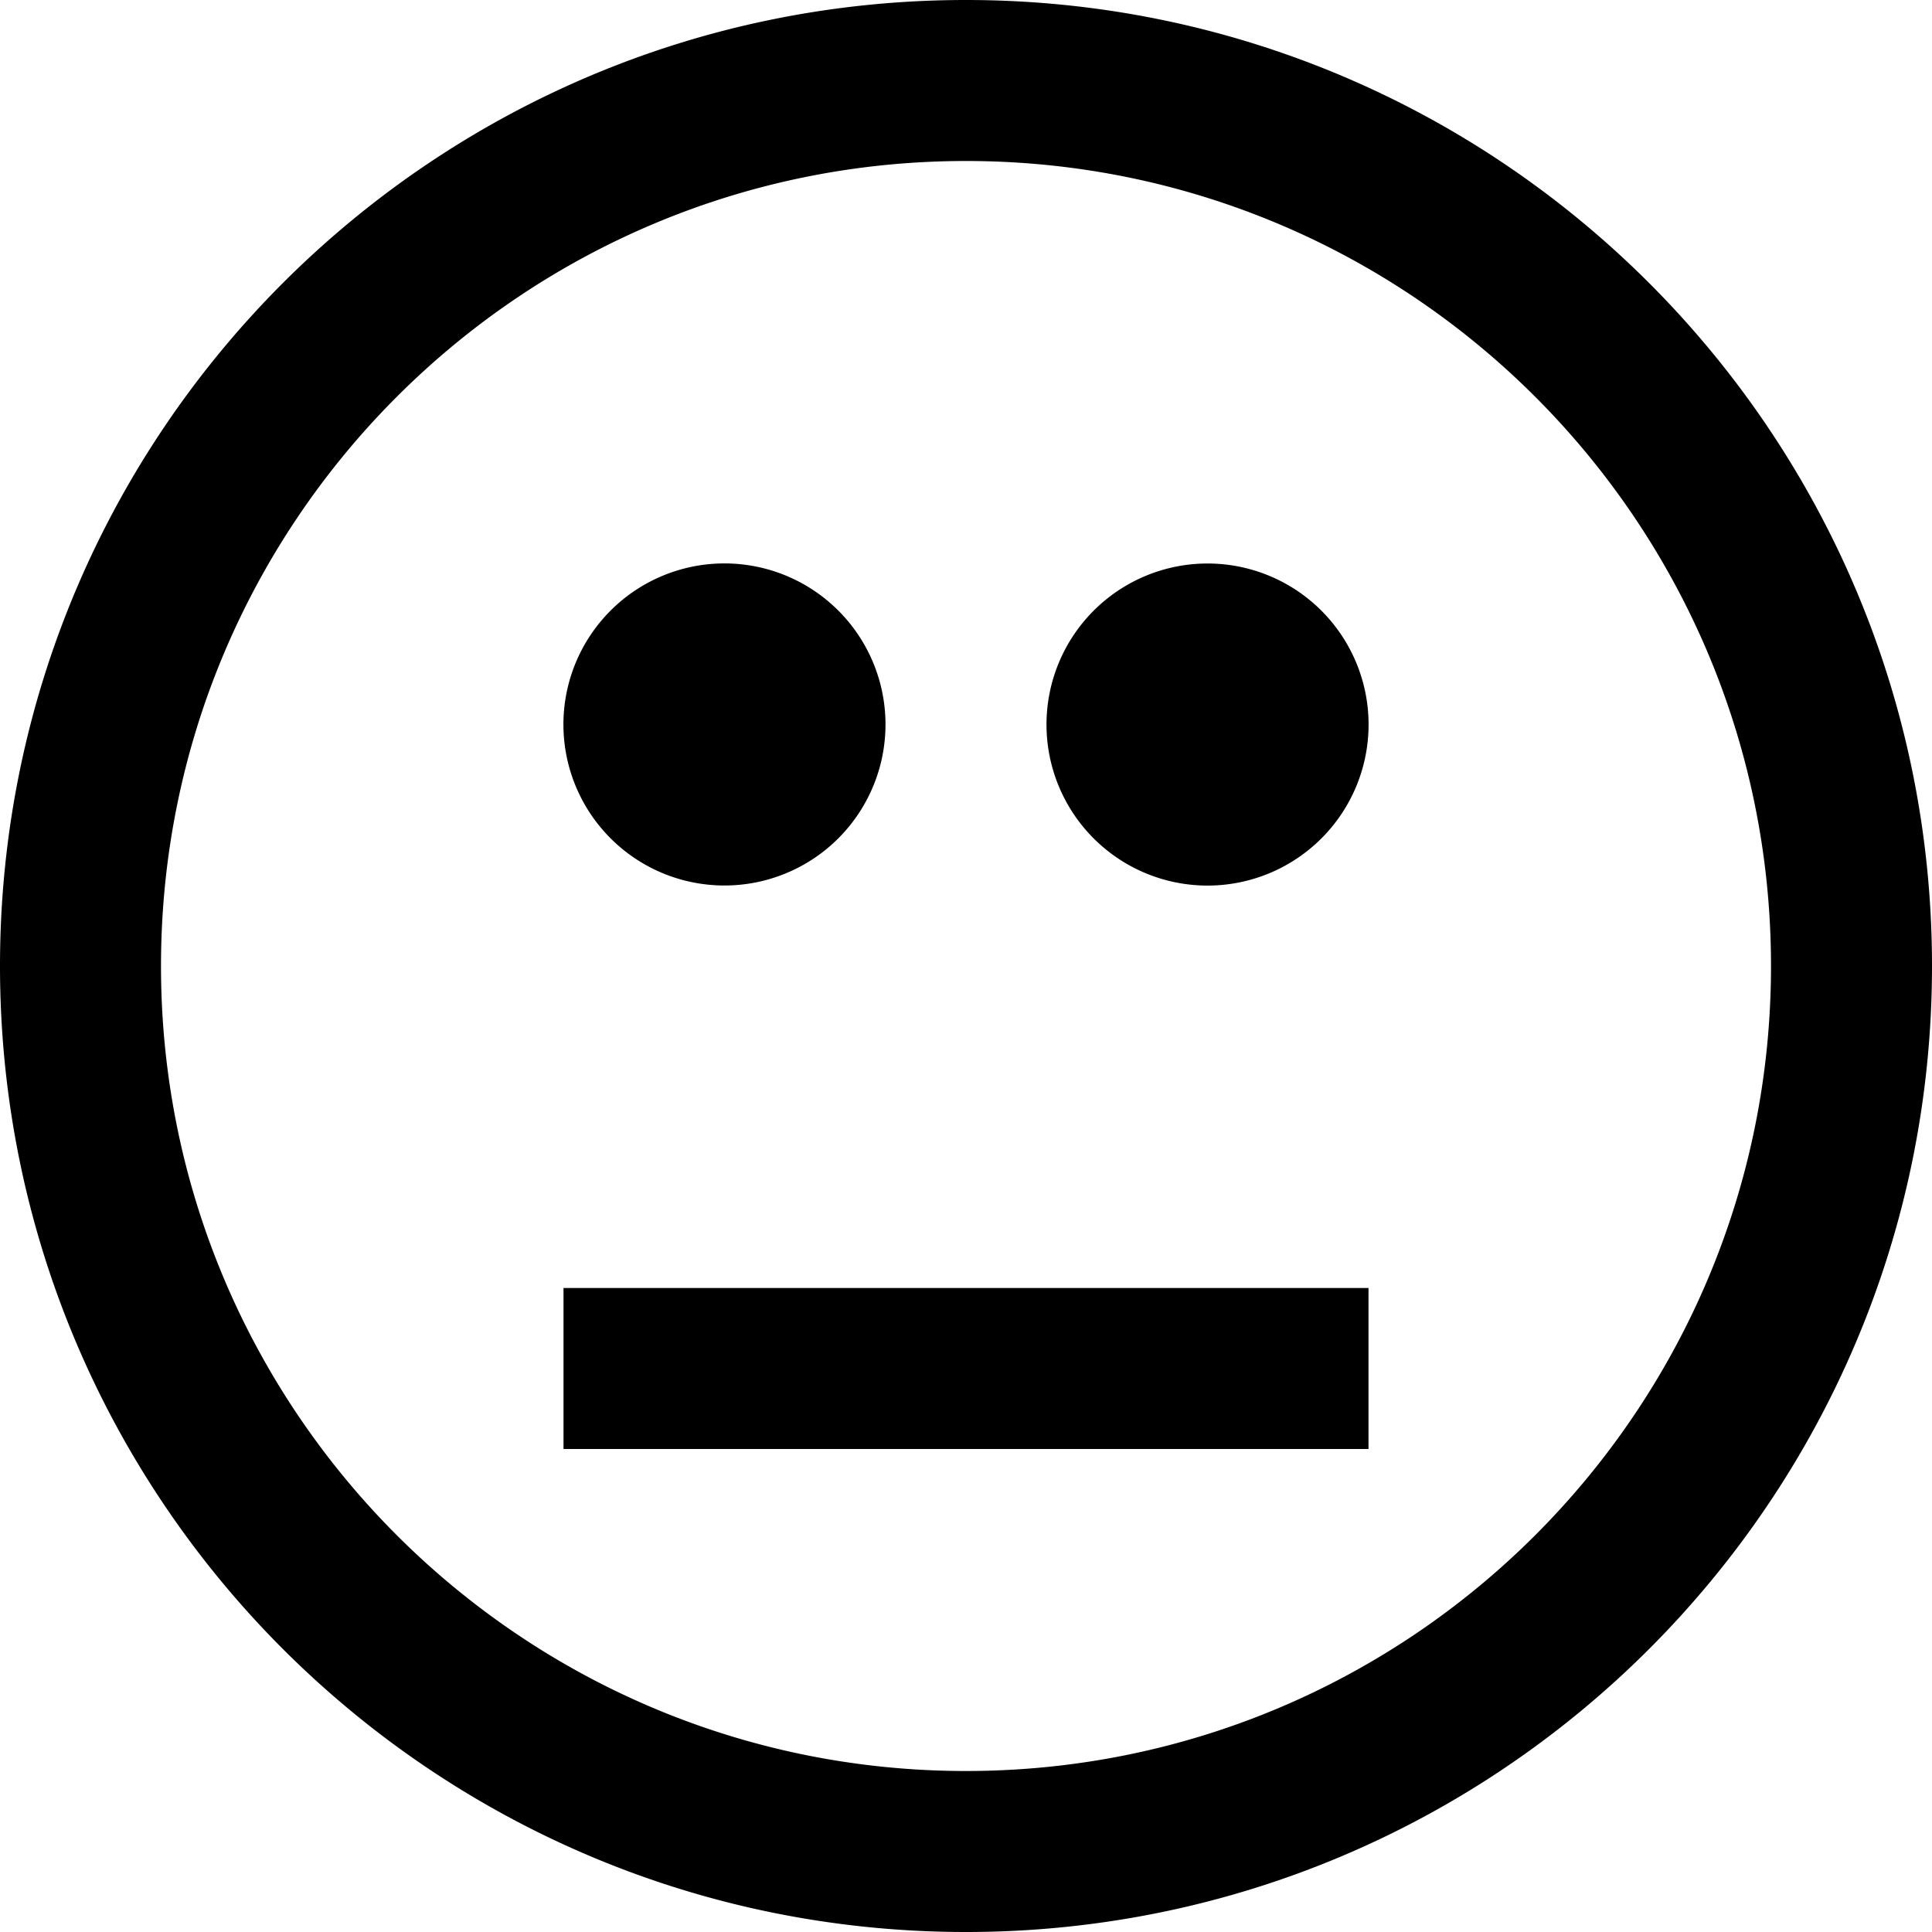 <svg xmlns="http://www.w3.org/2000/svg" width="24" height="24" viewBox="0 0 24 24"><path d="M12 0C5.373 0 0 5.373 0 12s5.373 12 12 12 12-5.373 12-12S18.627 0 12 0zm0 22C6.477 22 2 17.522 2 12S6.477 2 12 2s10 4.478 10 10-4.477 10-10 10zM9 11a2 2 0 1 0-.001-4.001A2 2 0 0 0 9 11zm6-4a2 2 0 1 0 .001 4.001A2 2 0 0 0 15 7zM7 18h10v-2H7v2z"/></svg>